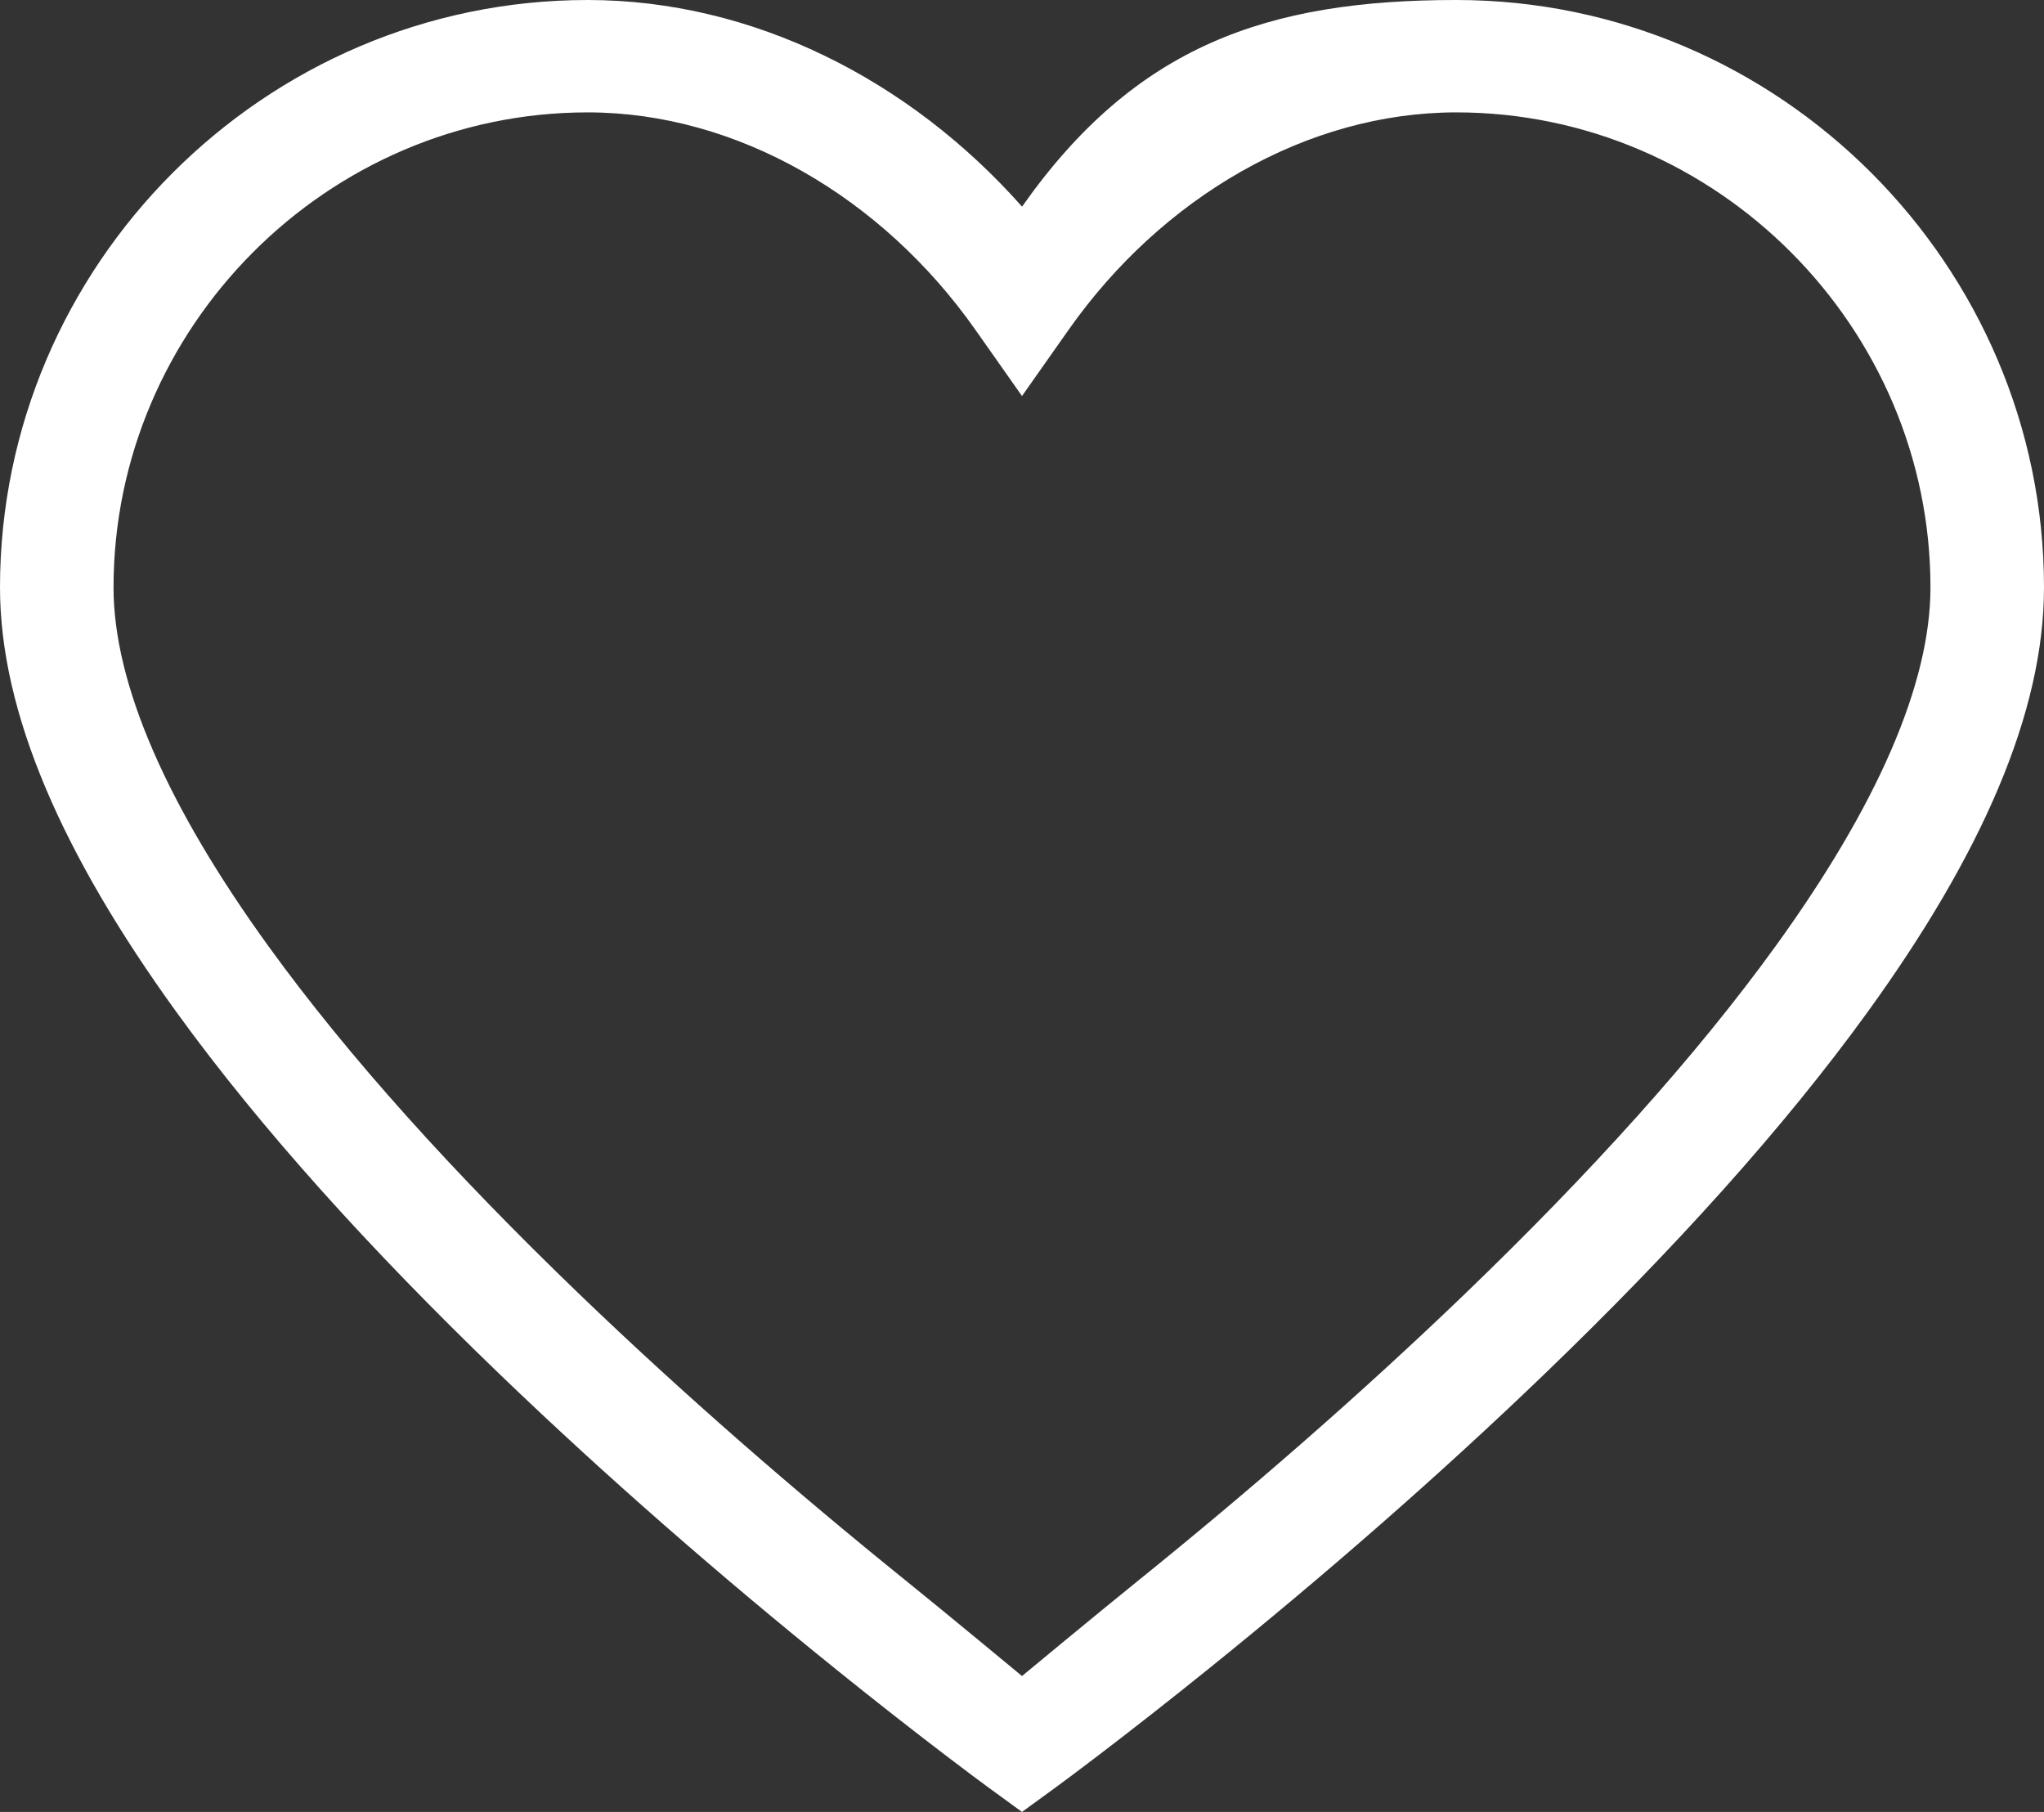 <?xml version="1.0" encoding="UTF-8"?>
<svg width="44px" height="39px" viewBox="0 0 44 39" version="1.1" xmlns="http://www.w3.org/2000/svg" xmlns:xlink="http://www.w3.org/1999/xlink">
    <rect x="0" y="0" width="44" height="39" fill="#333333" stroke="none"/>
    <!-- Generator: Sketch 44.1 (41455) - http://www.bohemiancoding.com/sketch -->
    <title>sprite-facts-1</title>
    <desc>Created with Sketch.</desc>
    <defs></defs>
    <g id="Symbols" stroke="none" stroke-width="1" fill="none" fill-rule="evenodd">
        <g id="sprite-facts-1" fill-rule="nonzero" fill="#FFFFFF">
            <path d="M20.997,7.099 L22,8.524 L23.003,7.099 C25.012,4.244 28.136,2.419 31.35,2.419 C36.955,2.419 41.556,7.044 41.556,12.644 C41.556,14.732 40.394,17.366 38.209,20.383 C36.504,22.739 34.233,25.252 31.537,27.847 C29.292,30.007 26.883,32.1 24.474,34.043 C23.631,34.723 22,36.075 22,36.075 C22,36.075 20.369,34.723 19.526,34.043 C17.117,32.1 14.708,30.007 12.463,27.847 C9.767,25.252 7.496,22.739 5.791,20.383 C3.606,17.366 2.444,14.732 2.444,12.644 C2.444,7.044 7.045,2.419 12.65,2.419 C15.864,2.419 18.988,4.244 20.997,7.099 Z M3.804,21.792 C5.604,24.279 7.968,26.895 10.759,29.581 C13.06,31.795 15.521,33.934 17.981,35.918 C18.843,36.613 19.643,37.239 20.362,37.787 C20.795,38.117 21.106,38.349 21.275,38.472 L22,39 L22.725,38.472 C22.894,38.349 23.205,38.117 23.638,37.787 C24.357,37.239 25.157,36.613 26.019,35.918 C28.479,33.934 30.94,31.795 33.241,29.581 C36.032,26.895 38.396,24.279 40.196,21.792 C42.651,18.402 44,15.344 44,12.644 C44,5.716 38.314,0 31.35,0 C27.285,0 24.443,0.978 22.001,4.448 C19.575,1.709 16.196,0 12.65,0 C5.686,0 0,5.716 0,12.644 C0,15.344 1.349,18.402 3.804,21.792 L3.804,21.792 Z" id="Shape"></path>
        </g>
    </g>
</svg>